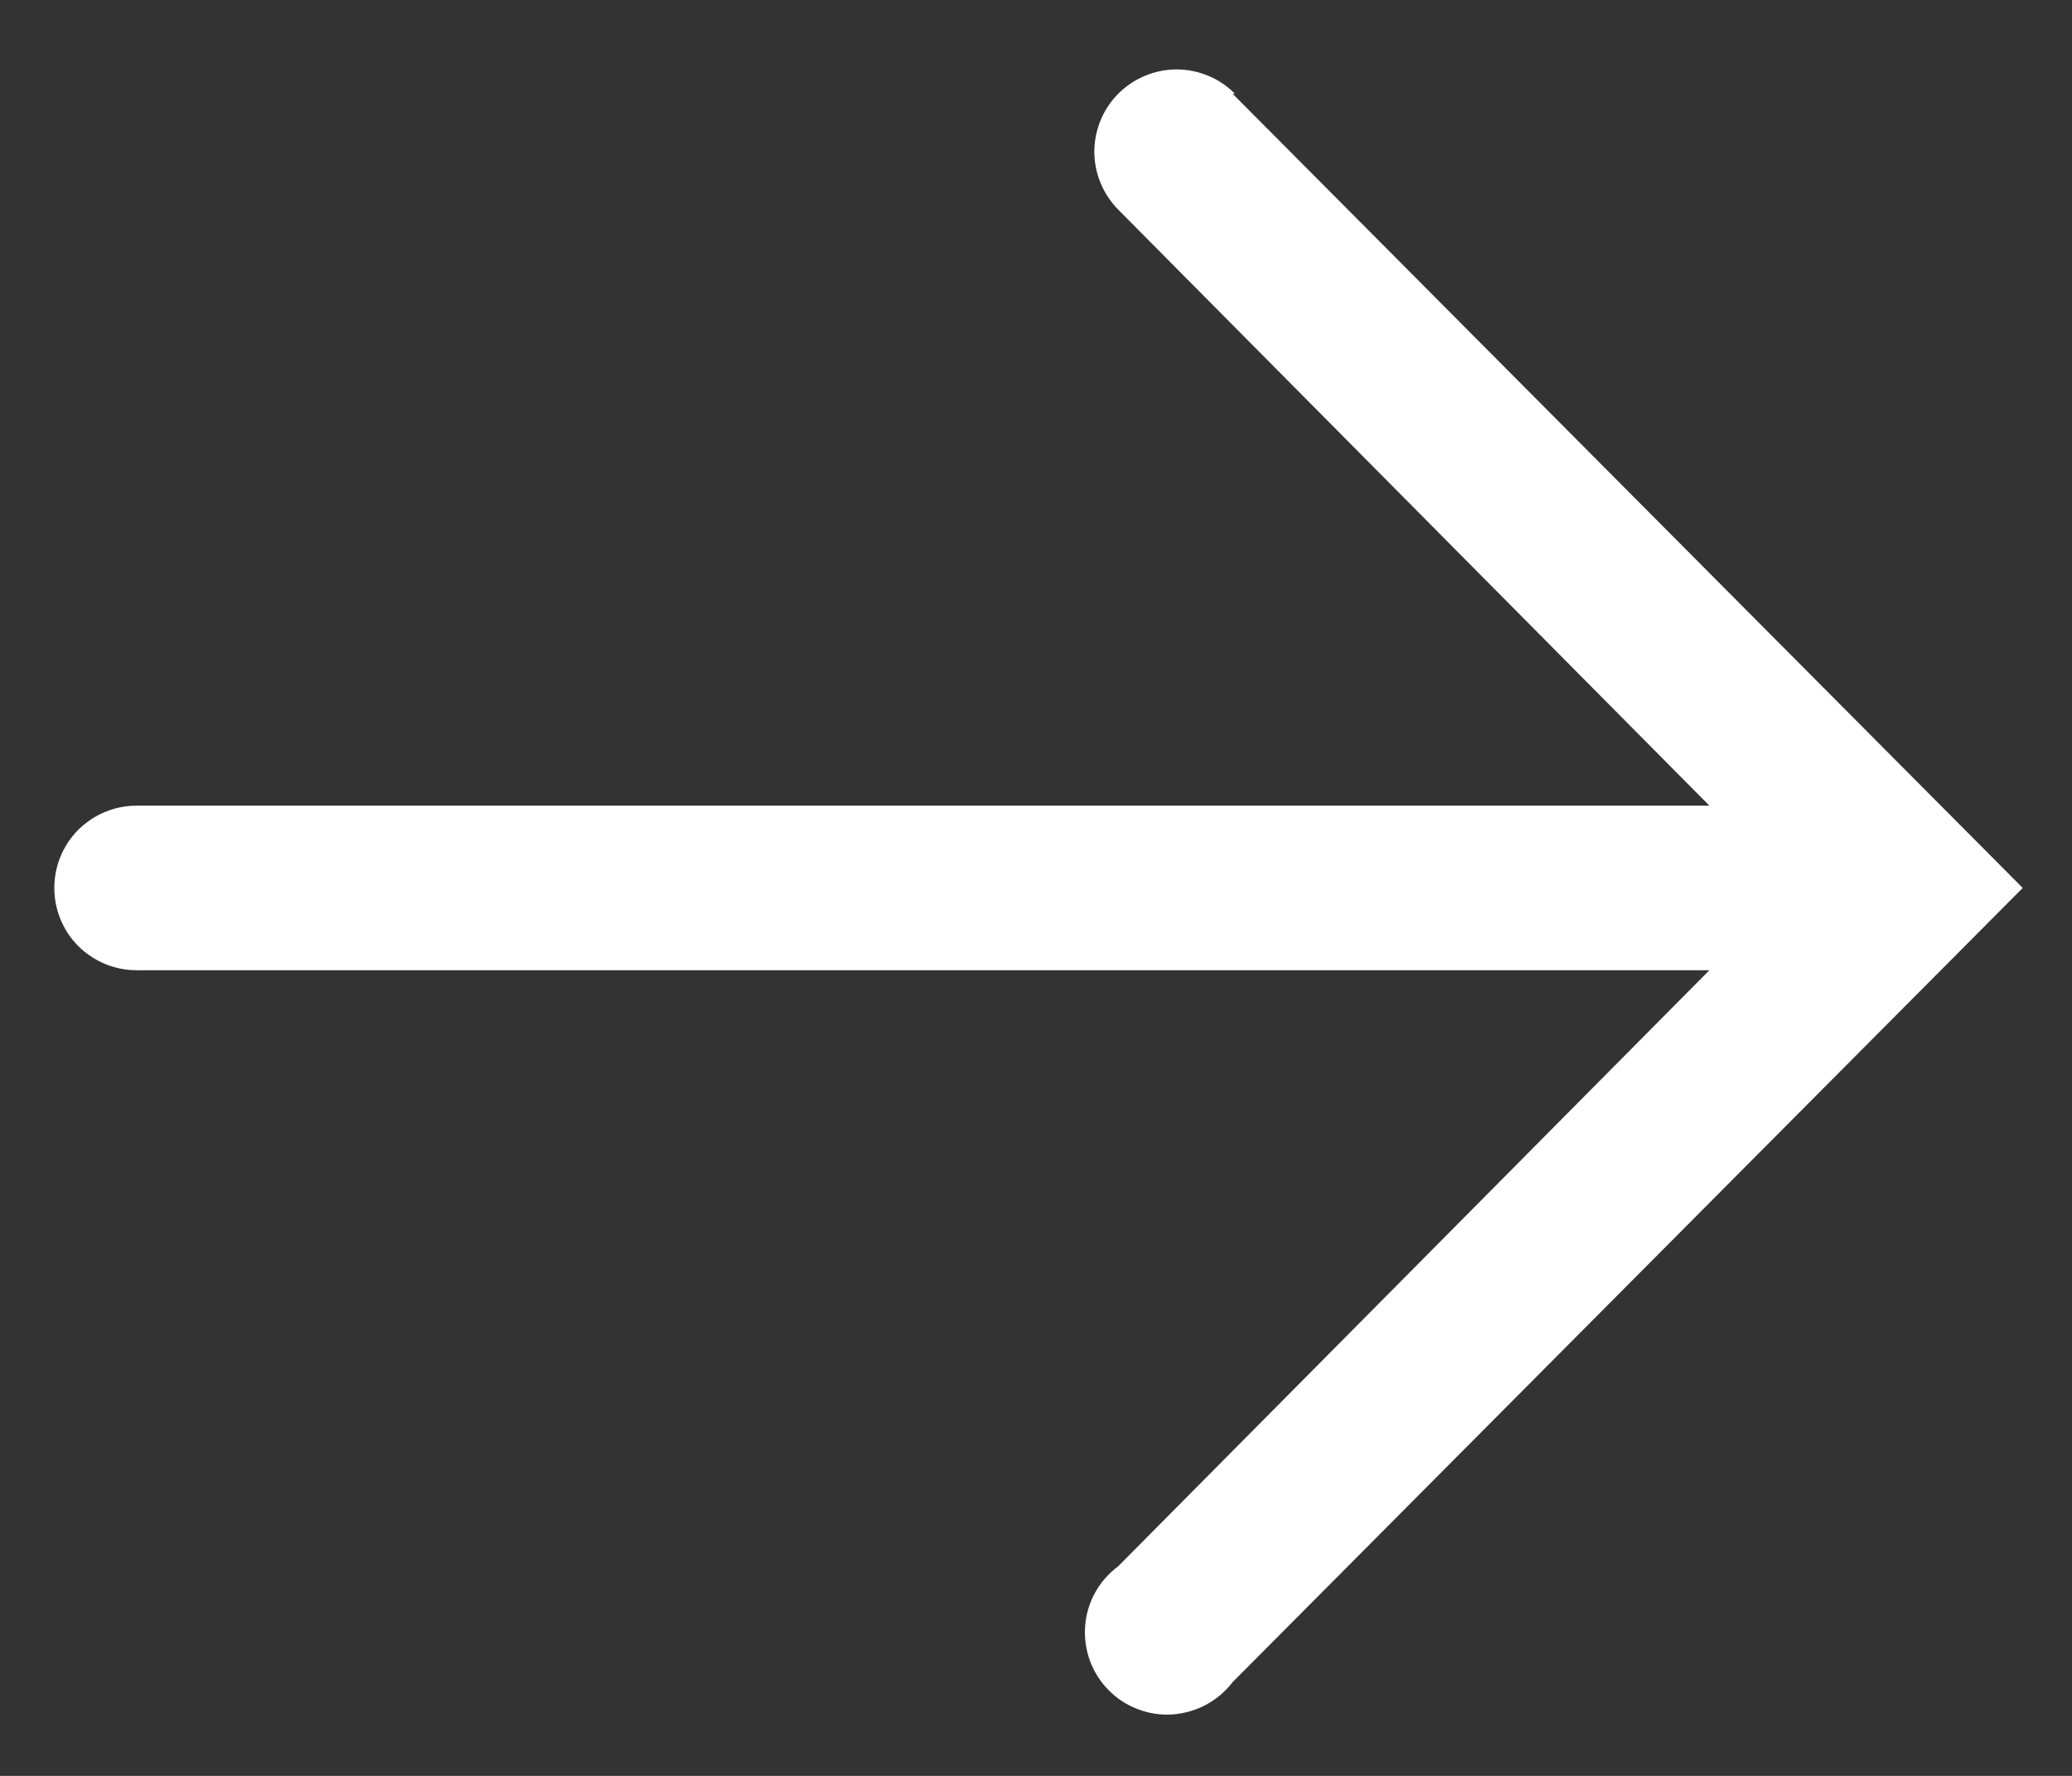 <svg width="14" height="12" viewBox="0 0 14 12" fill="none" xmlns="http://www.w3.org/2000/svg">
<rect x="0" y="0" width="14" height="12" fill="#333333" stroke="none"/>
<path d="M8.328 0.633L13.667 6L8.328 11.367C8.28 11.43 8.218 11.482 8.148 11.52C8.078 11.557 8.001 11.579 7.921 11.585C7.842 11.59 7.762 11.578 7.688 11.549C7.613 11.521 7.546 11.477 7.49 11.42C7.434 11.363 7.391 11.295 7.364 11.221C7.337 11.146 7.326 11.066 7.332 10.987C7.338 10.908 7.361 10.83 7.4 10.761C7.438 10.691 7.492 10.631 7.556 10.583L11.55 6.556H0.922C0.775 6.556 0.634 6.497 0.529 6.393C0.425 6.289 0.367 6.147 0.367 6C0.367 5.853 0.425 5.711 0.529 5.607C0.634 5.503 0.775 5.444 0.922 5.444H11.55L7.556 1.417C7.452 1.312 7.394 1.17 7.394 1.023C7.395 0.876 7.454 0.734 7.558 0.631C7.663 0.527 7.805 0.469 7.952 0.469C8.099 0.47 8.241 0.529 8.344 0.633H8.328Z" fill="white"/>
</svg>
